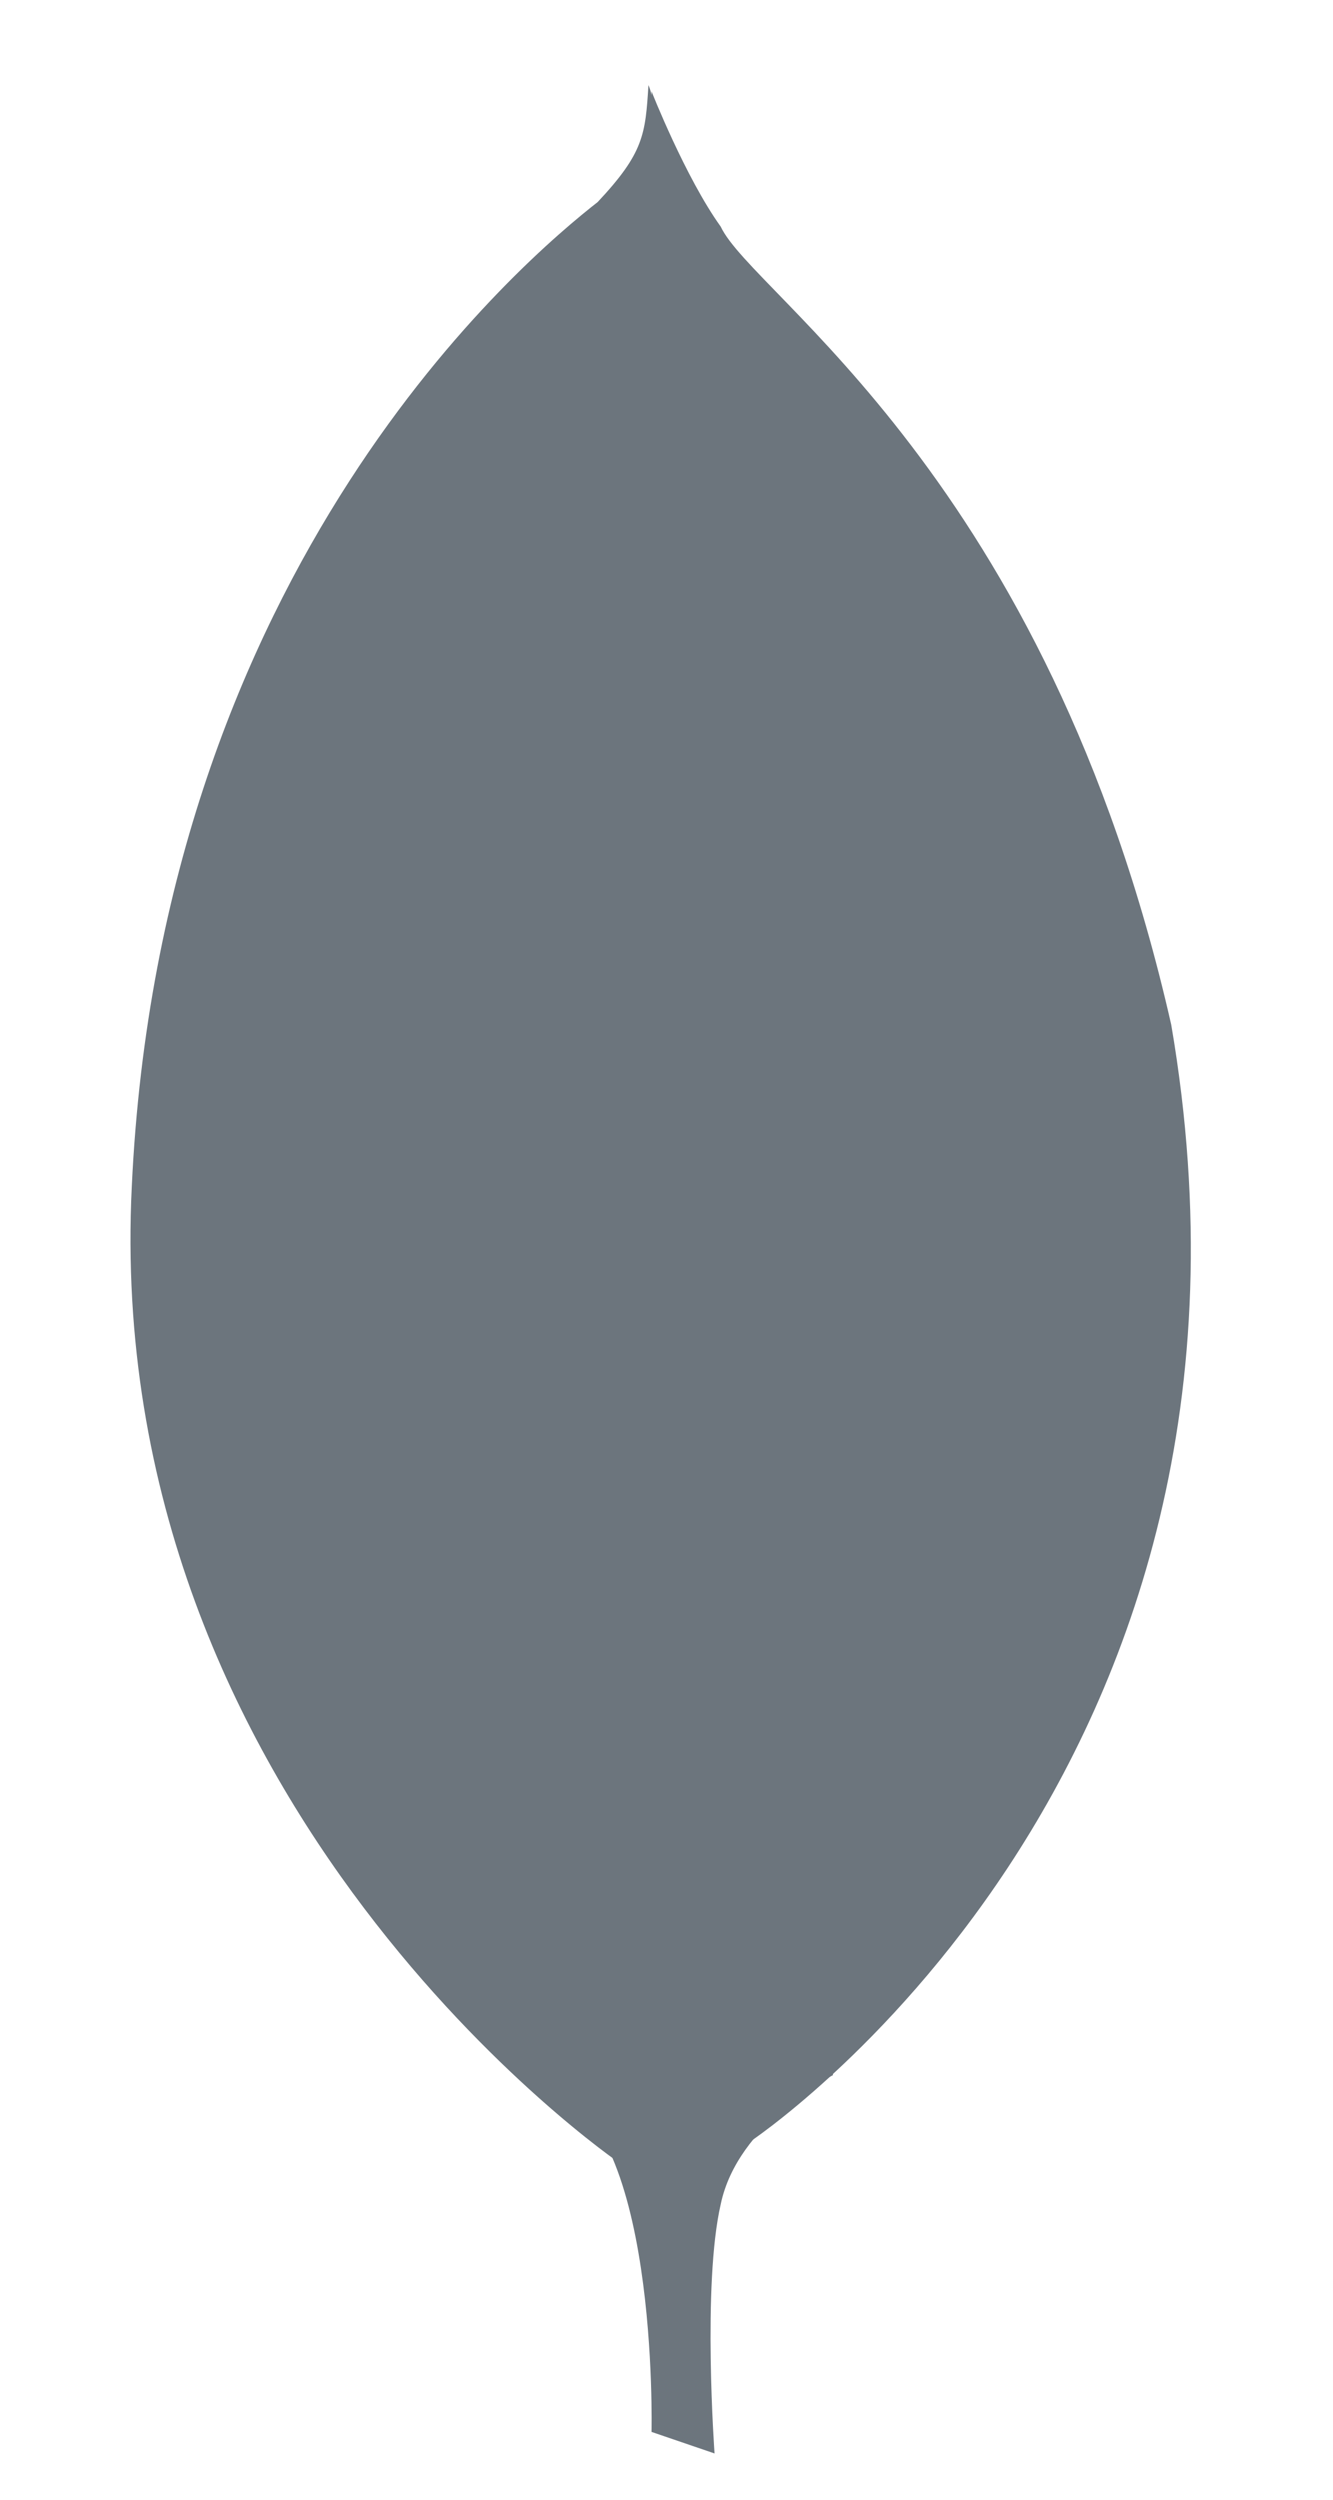 <svg xmlns="http://www.w3.org/2000/svg"  viewBox="0 0 80 150">
    <path d="M 42.884 147.223 L 39.101 145.93 C 39.101 145.93 39.563 126.644 32.641 125.26 C 28.028 119.907 33.381 -101.753 49.991 124.521 C 49.991 124.521 44.269 127.381 43.254 132.273 C 42.146 137.072 42.884 147.223 42.884 147.223 Z" fill="#6c757d" />
    <path d="M 44.915 128.582 C 44.915 128.582 78.045 106.803 70.292 61.492 C 62.818 28.549 45.192 17.752 43.254 13.599 C 41.132 10.646 39.101 5.479 39.101 5.479 L 40.486 97.113 C 40.486 97.206 37.625 125.167 44.916 128.583" fill="#6c757d" />
    <path d="M 37.164 129.781 C 37.164 129.781 6.064 108.556 7.91 71.183 C 9.663 33.809 31.626 15.445 35.871 12.123 C 38.64 9.17 38.732 8.062 38.917 5.109 C 40.855 9.262 40.486 67.215 40.762 74.043 C 41.592 100.343 39.286 124.799 37.164 129.781 Z" fill="#6c757d" />
</svg>